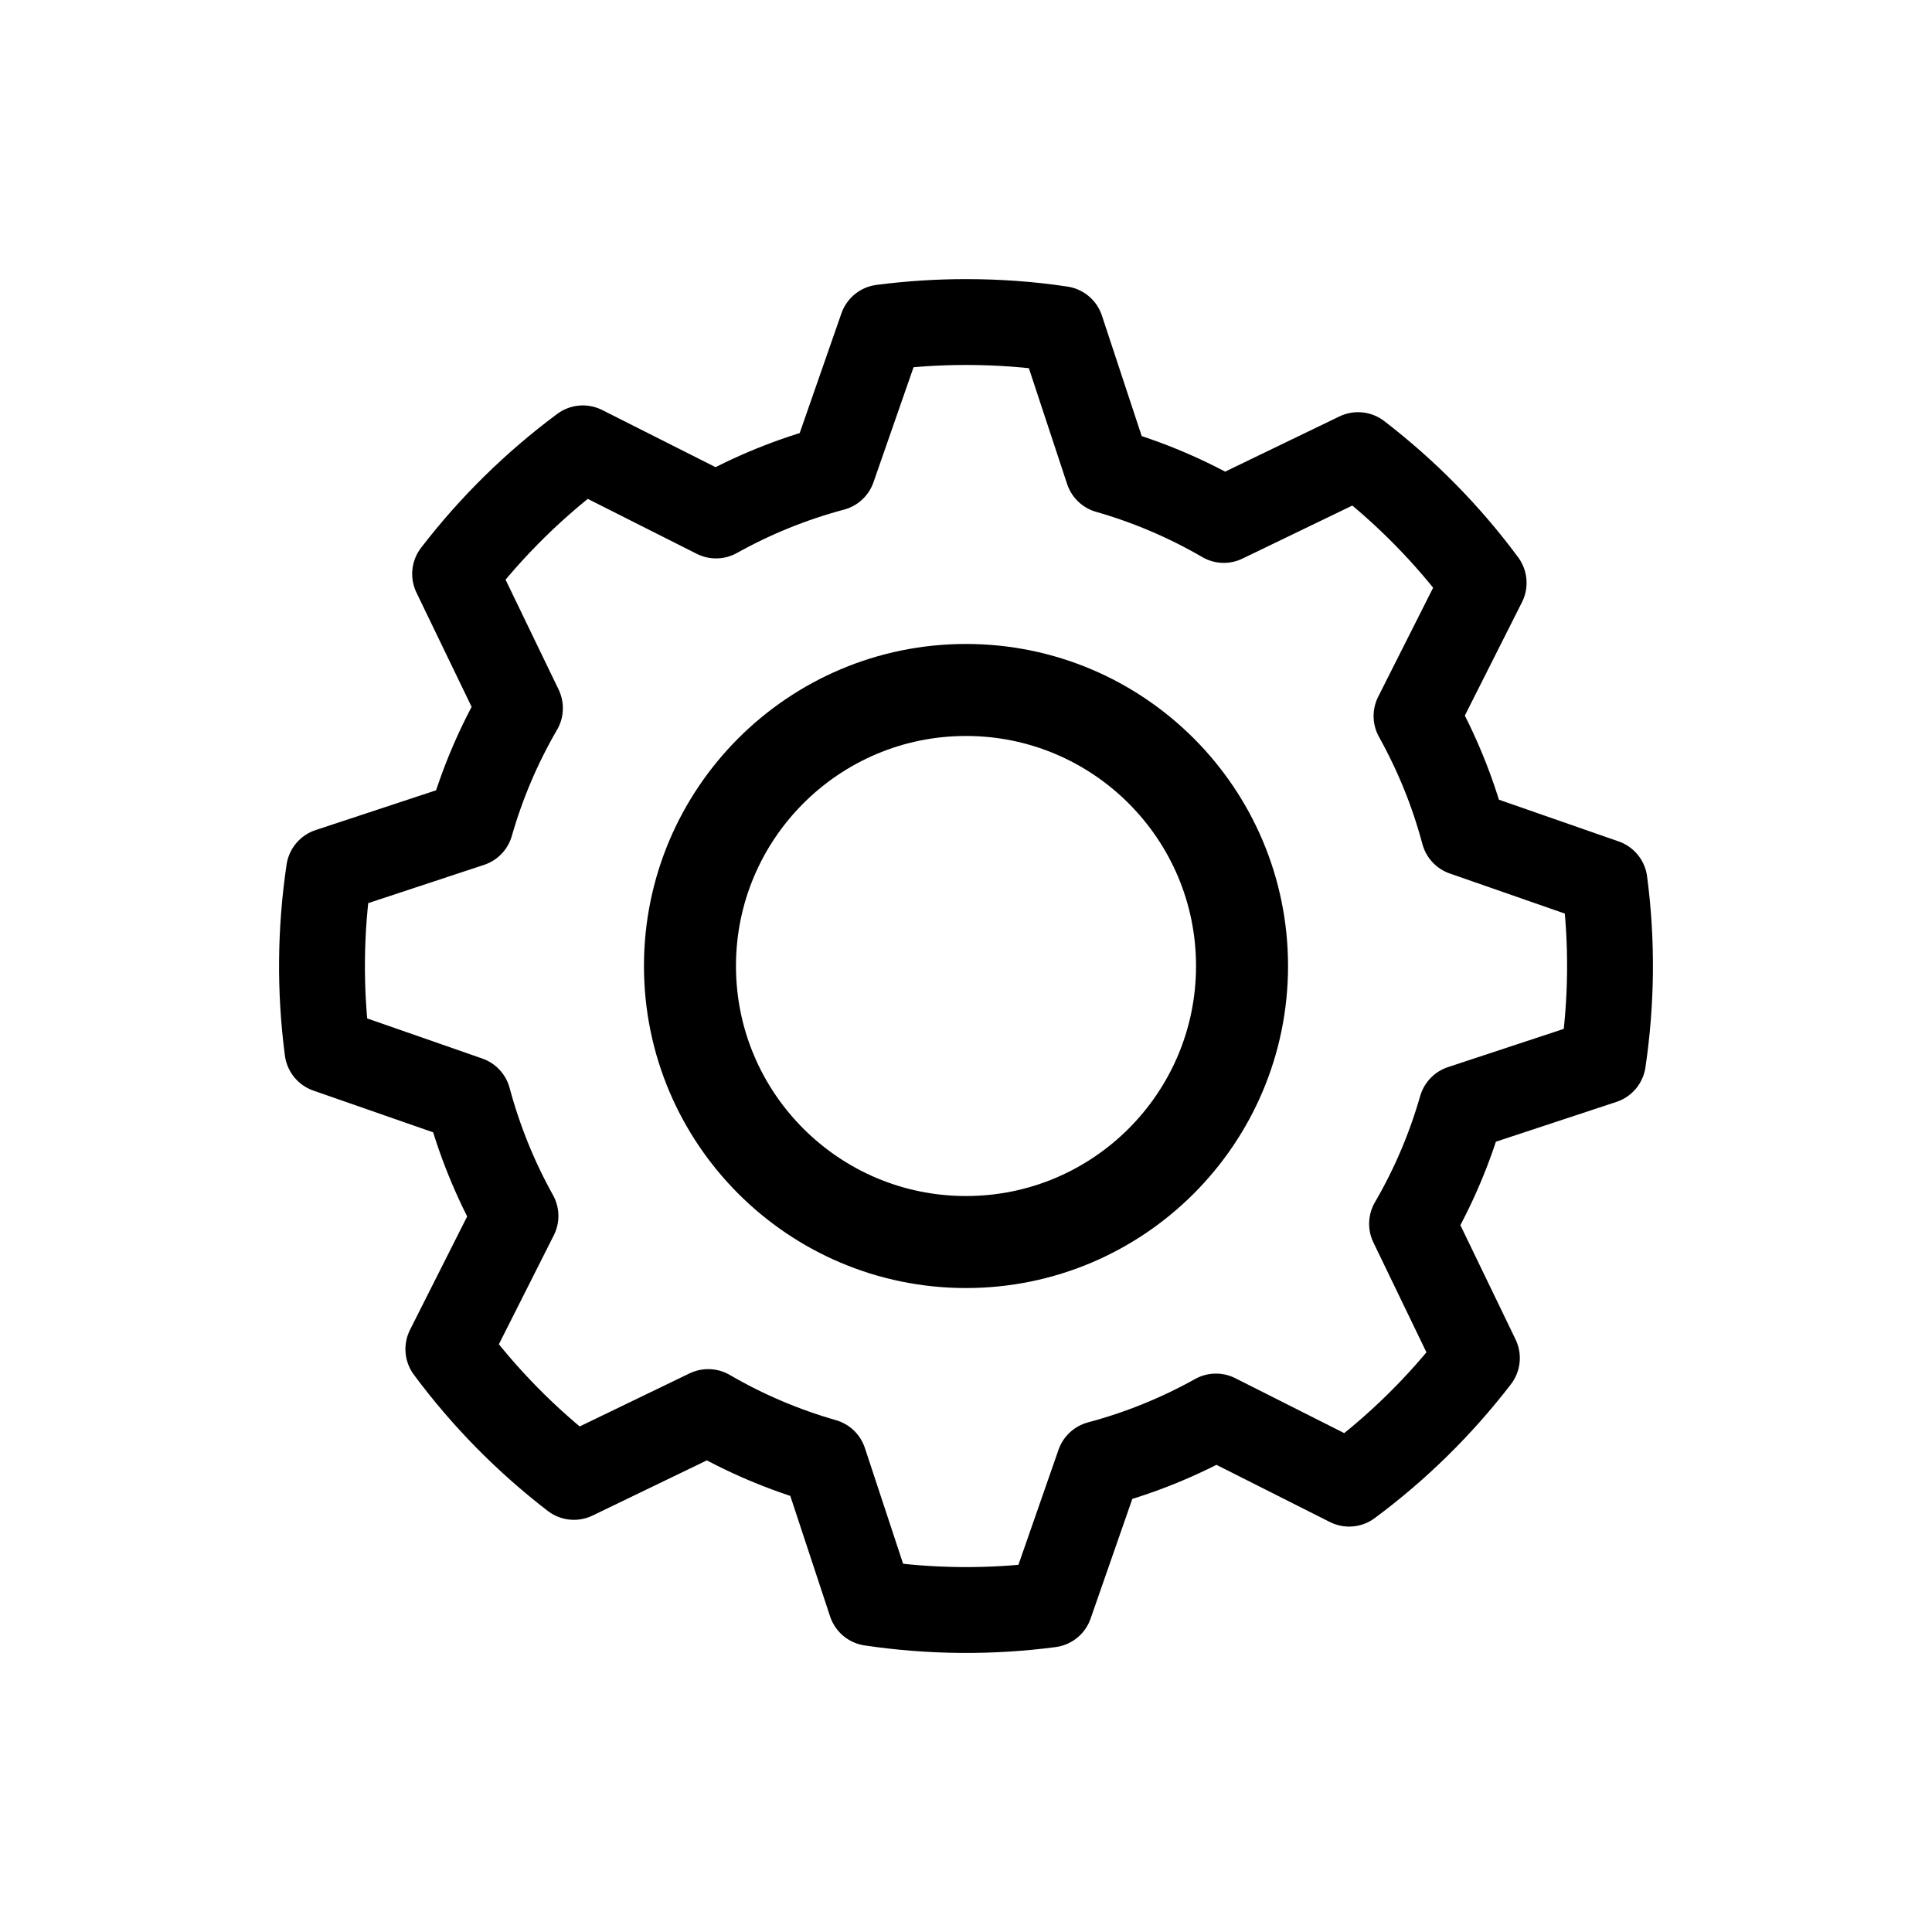 <svg width="16" height="16" viewBox="0 0 16 16" fill="none" xmlns="http://www.w3.org/2000/svg">
<path fill-rule="evenodd" clip-rule="evenodd" d="M8 2.667C8.267 2.667 8.531 2.686 8.788 2.725L9.175 3.897C9.514 3.994 9.836 4.132 10.135 4.306L11.247 3.769C11.641 4.072 11.992 4.428 12.287 4.827L11.731 5.93C11.899 6.232 12.032 6.556 12.123 6.898L13.288 7.304C13.353 7.797 13.348 8.296 13.275 8.788L12.103 9.175C12.007 9.51 11.87 9.833 11.694 10.135L12.231 11.247C11.928 11.641 11.572 11.991 11.173 12.287L10.07 11.731C9.765 11.901 9.44 12.033 9.102 12.123L8.696 13.288C8.203 13.353 7.704 13.348 7.212 13.275L6.825 12.103C6.49 12.007 6.167 11.87 5.865 11.694L4.753 12.231C4.359 11.928 4.009 11.572 3.713 11.173L4.269 10.07C4.099 9.765 3.968 9.44 3.877 9.102L2.712 8.696C2.647 8.203 2.652 7.704 2.725 7.212L3.897 6.825C3.994 6.486 4.132 6.164 4.306 5.865L3.769 4.753C4.072 4.359 4.428 4.009 4.827 3.713L5.93 4.269C6.235 4.099 6.56 3.967 6.898 3.877L7.304 2.712C7.535 2.682 7.767 2.667 8 2.667V2.667Z" stroke="black" stroke-width="0.711" stroke-linecap="round" stroke-linejoin="round"/>
<path d="M8 10.286C9.262 10.286 10.286 9.262 10.286 8C10.286 6.738 9.262 5.714 8 5.714C6.738 5.714 5.714 6.738 5.714 8C5.714 9.262 6.738 10.286 8 10.286Z" stroke="black" stroke-width="0.762" stroke-linecap="round" stroke-linejoin="round"/>
</svg>
